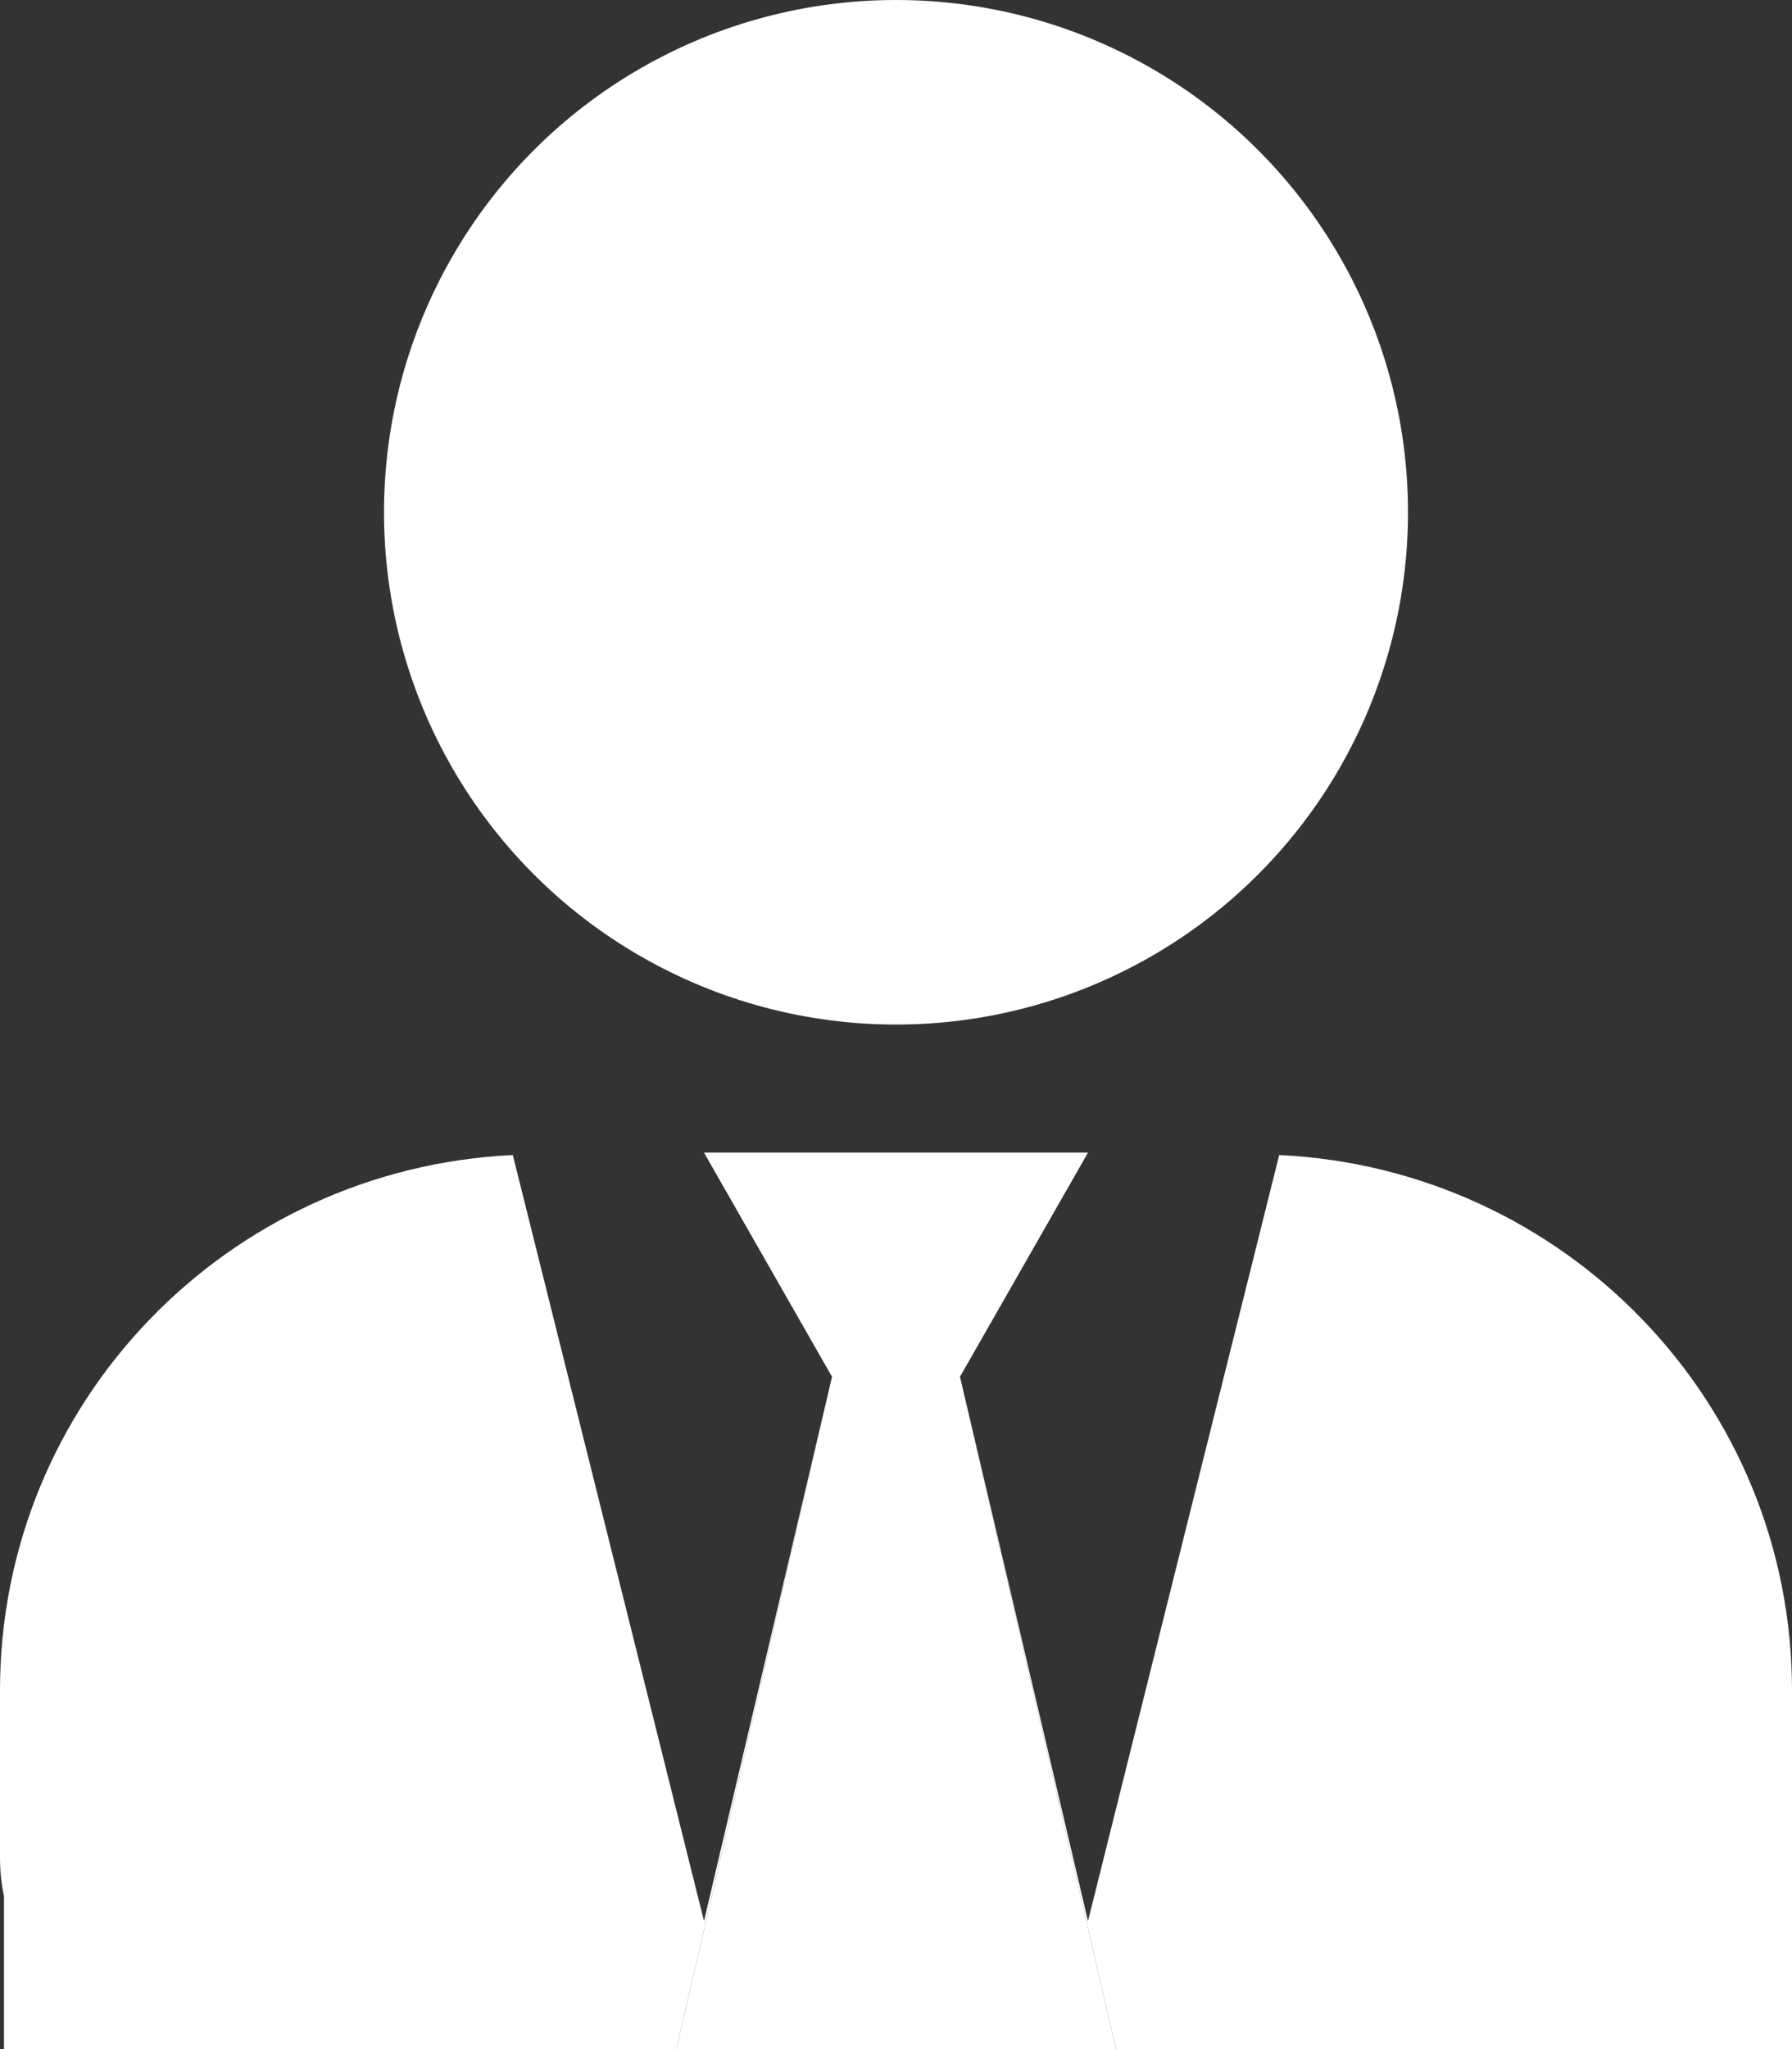 <?xml version="1.0" encoding="utf-8"?>
<!-- Generator: Adobe Illustrator 23.0.0, SVG Export Plug-In . SVG Version: 6.00 Build 0)  -->
<svg version="1.1" id="Capa_1" xmlns="http://www.w3.org/2000/svg" xmlns:xlink="http://www.w3.org/1999/xlink" x="0px" y="0px"
	 viewBox="0 0 448 512" style="enable-background:new 0 0 448 512;" xml:space="preserve">
<rect x="0" y="0" width="448" height="512" fill="#333333" stroke="none"/>
<style type="text/css">
	.st0{fill:#FFFFFF;}
</style>
<g>
	<circle class="st0" cx="224" cy="128" r="128"/>
	<polygon class="st0" points="169.1,512 208,344 176,288 272,288 240,344 279,512 	"/>
	<path class="st0" d="M176,480l32-136l-38.9,168H1v-38.2c-0.7-3.2-1-6.4-1-9.8v-41.6C0,350.3,56.9,292,128.2,288.6L176,480z"/>
	<path class="st0" d="M448,422.4V512H279l-39-168l32,136l47.8-191.4C391.1,292,448,350.3,448,422.4z"/>
</g>
</svg>
